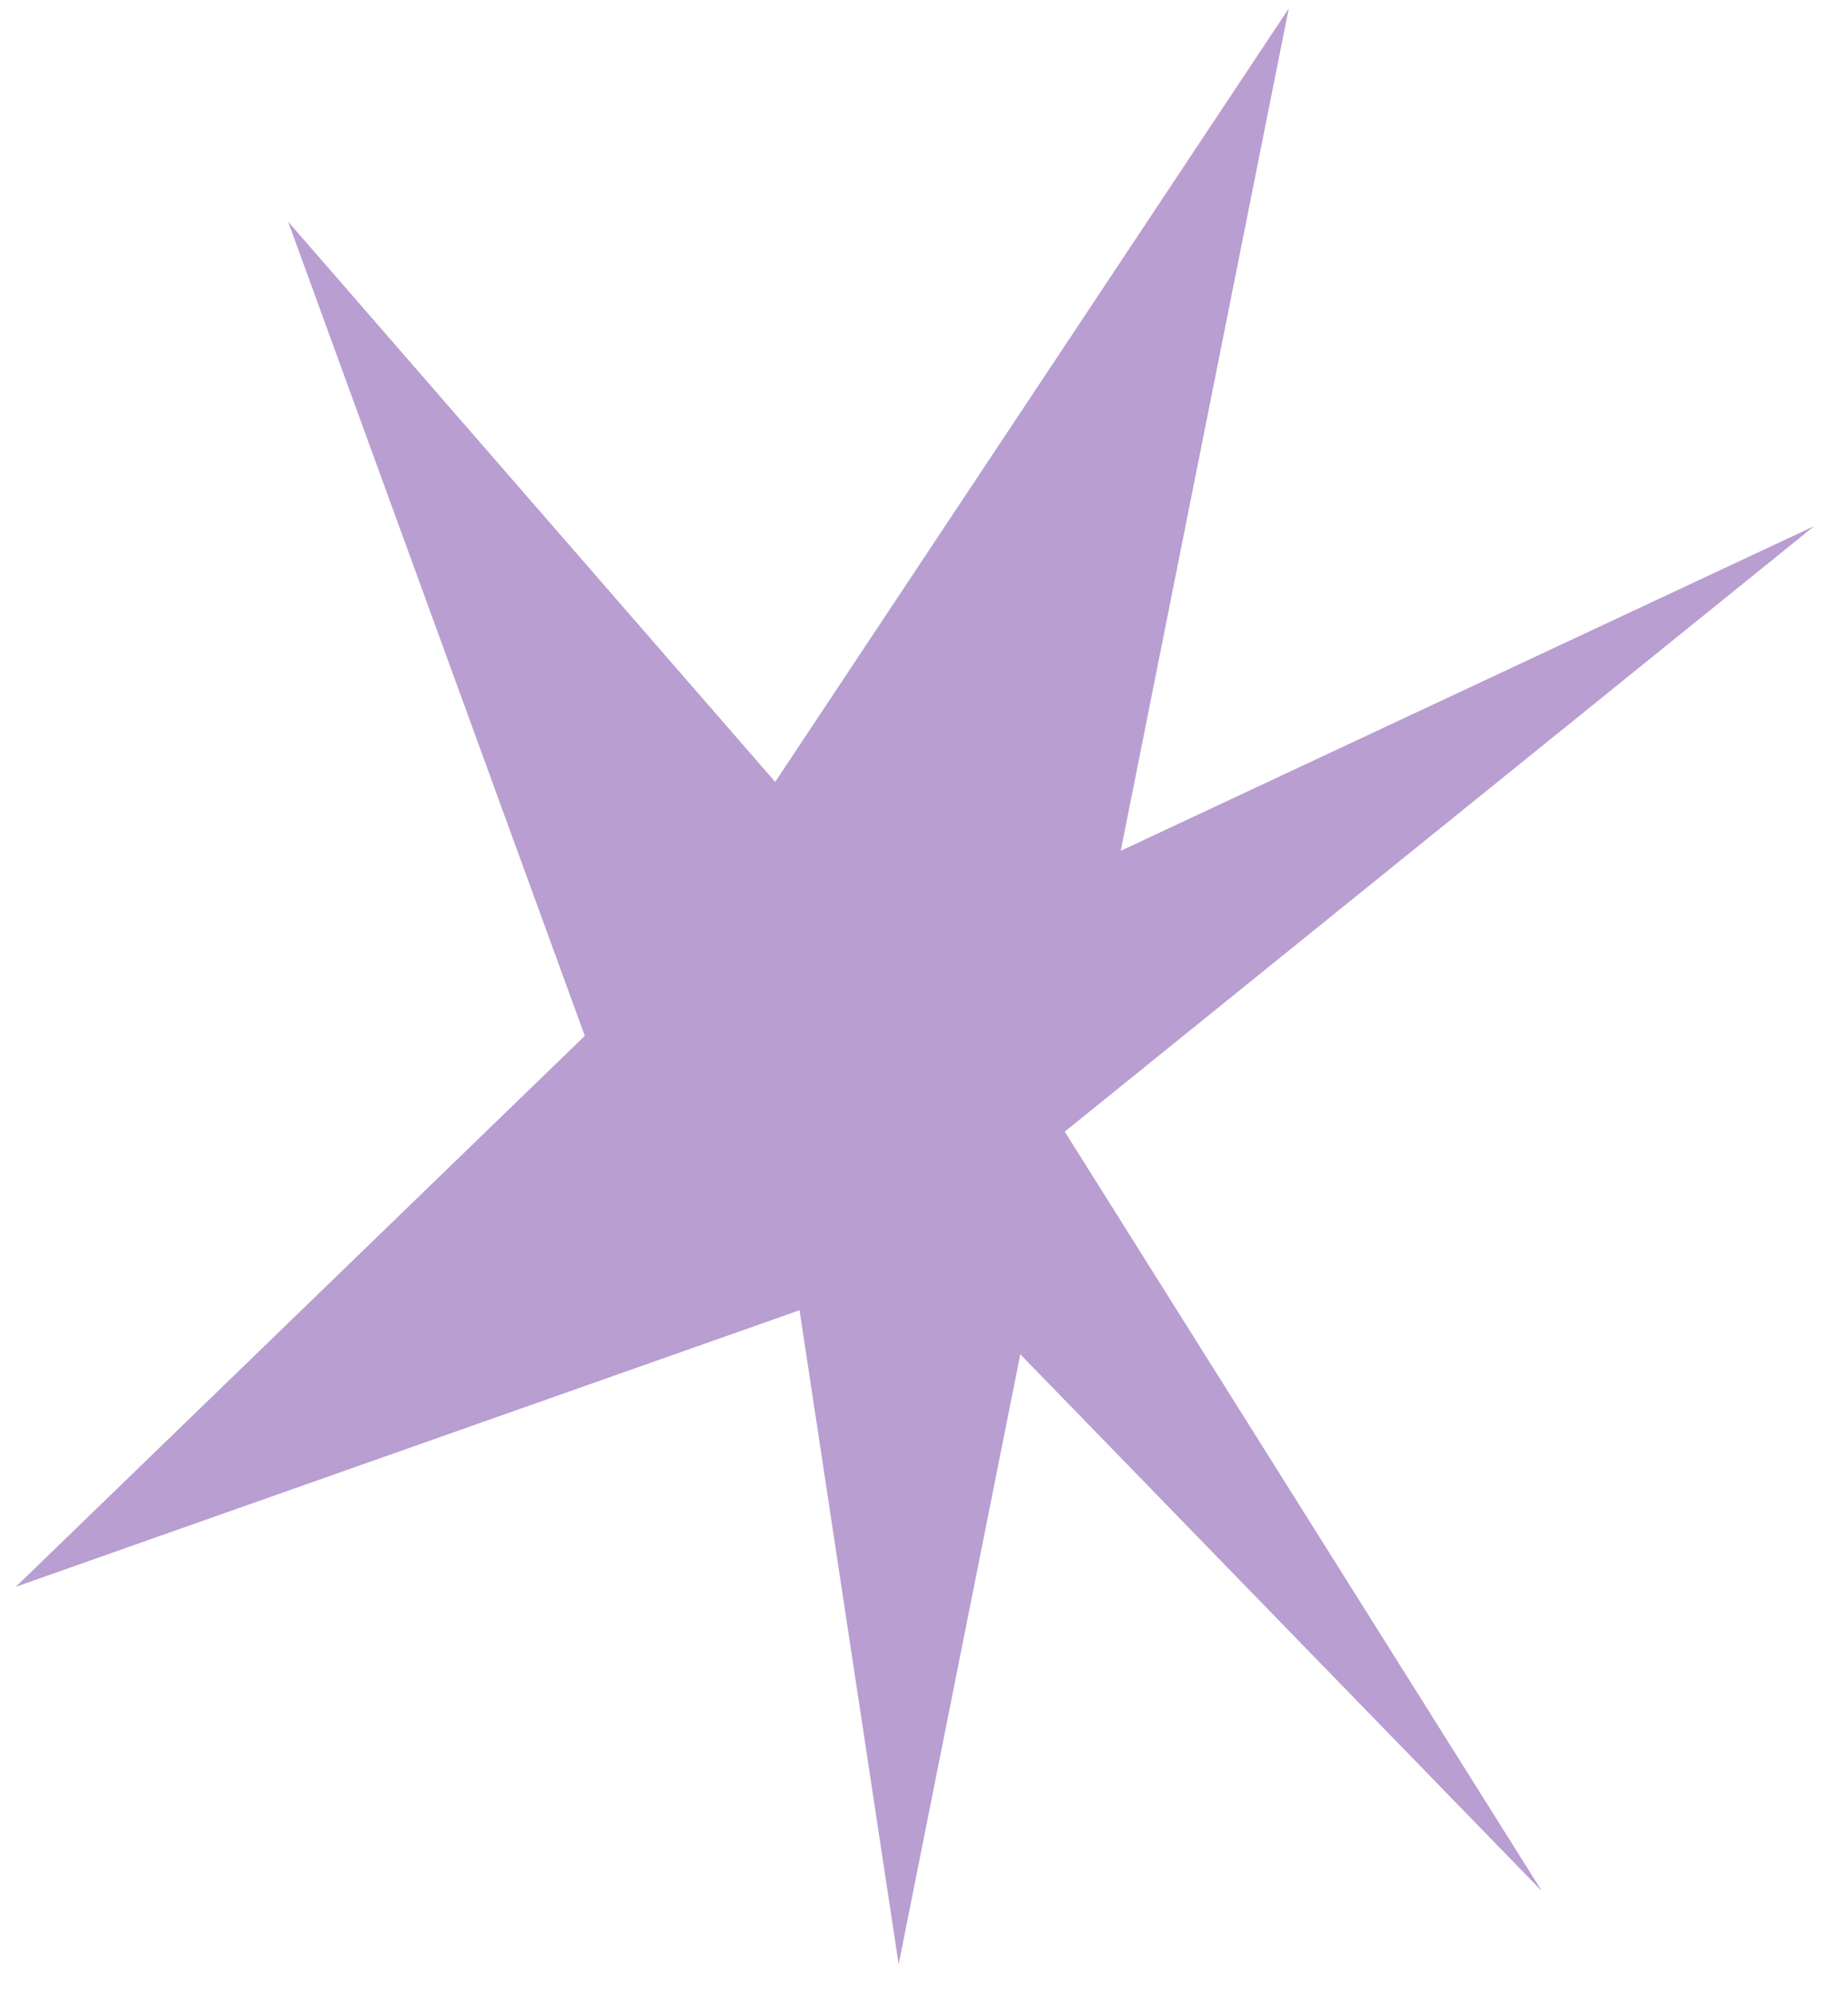 <svg width="38" height="41" viewBox="0 0 38 41" fill="none" xmlns="http://www.w3.org/2000/svg">
<path d="M5.924 4.556L12.025 21.296L0.326 32.622L16.441 26.937L18.479 40.383L20.98 27.843L31.707 38.882L21.894 23.265L37.306 10.816L23.045 17.492L26.5 0.175L15.94 16.075L5.924 4.556Z" fill="#B99ED1"/>
</svg>
